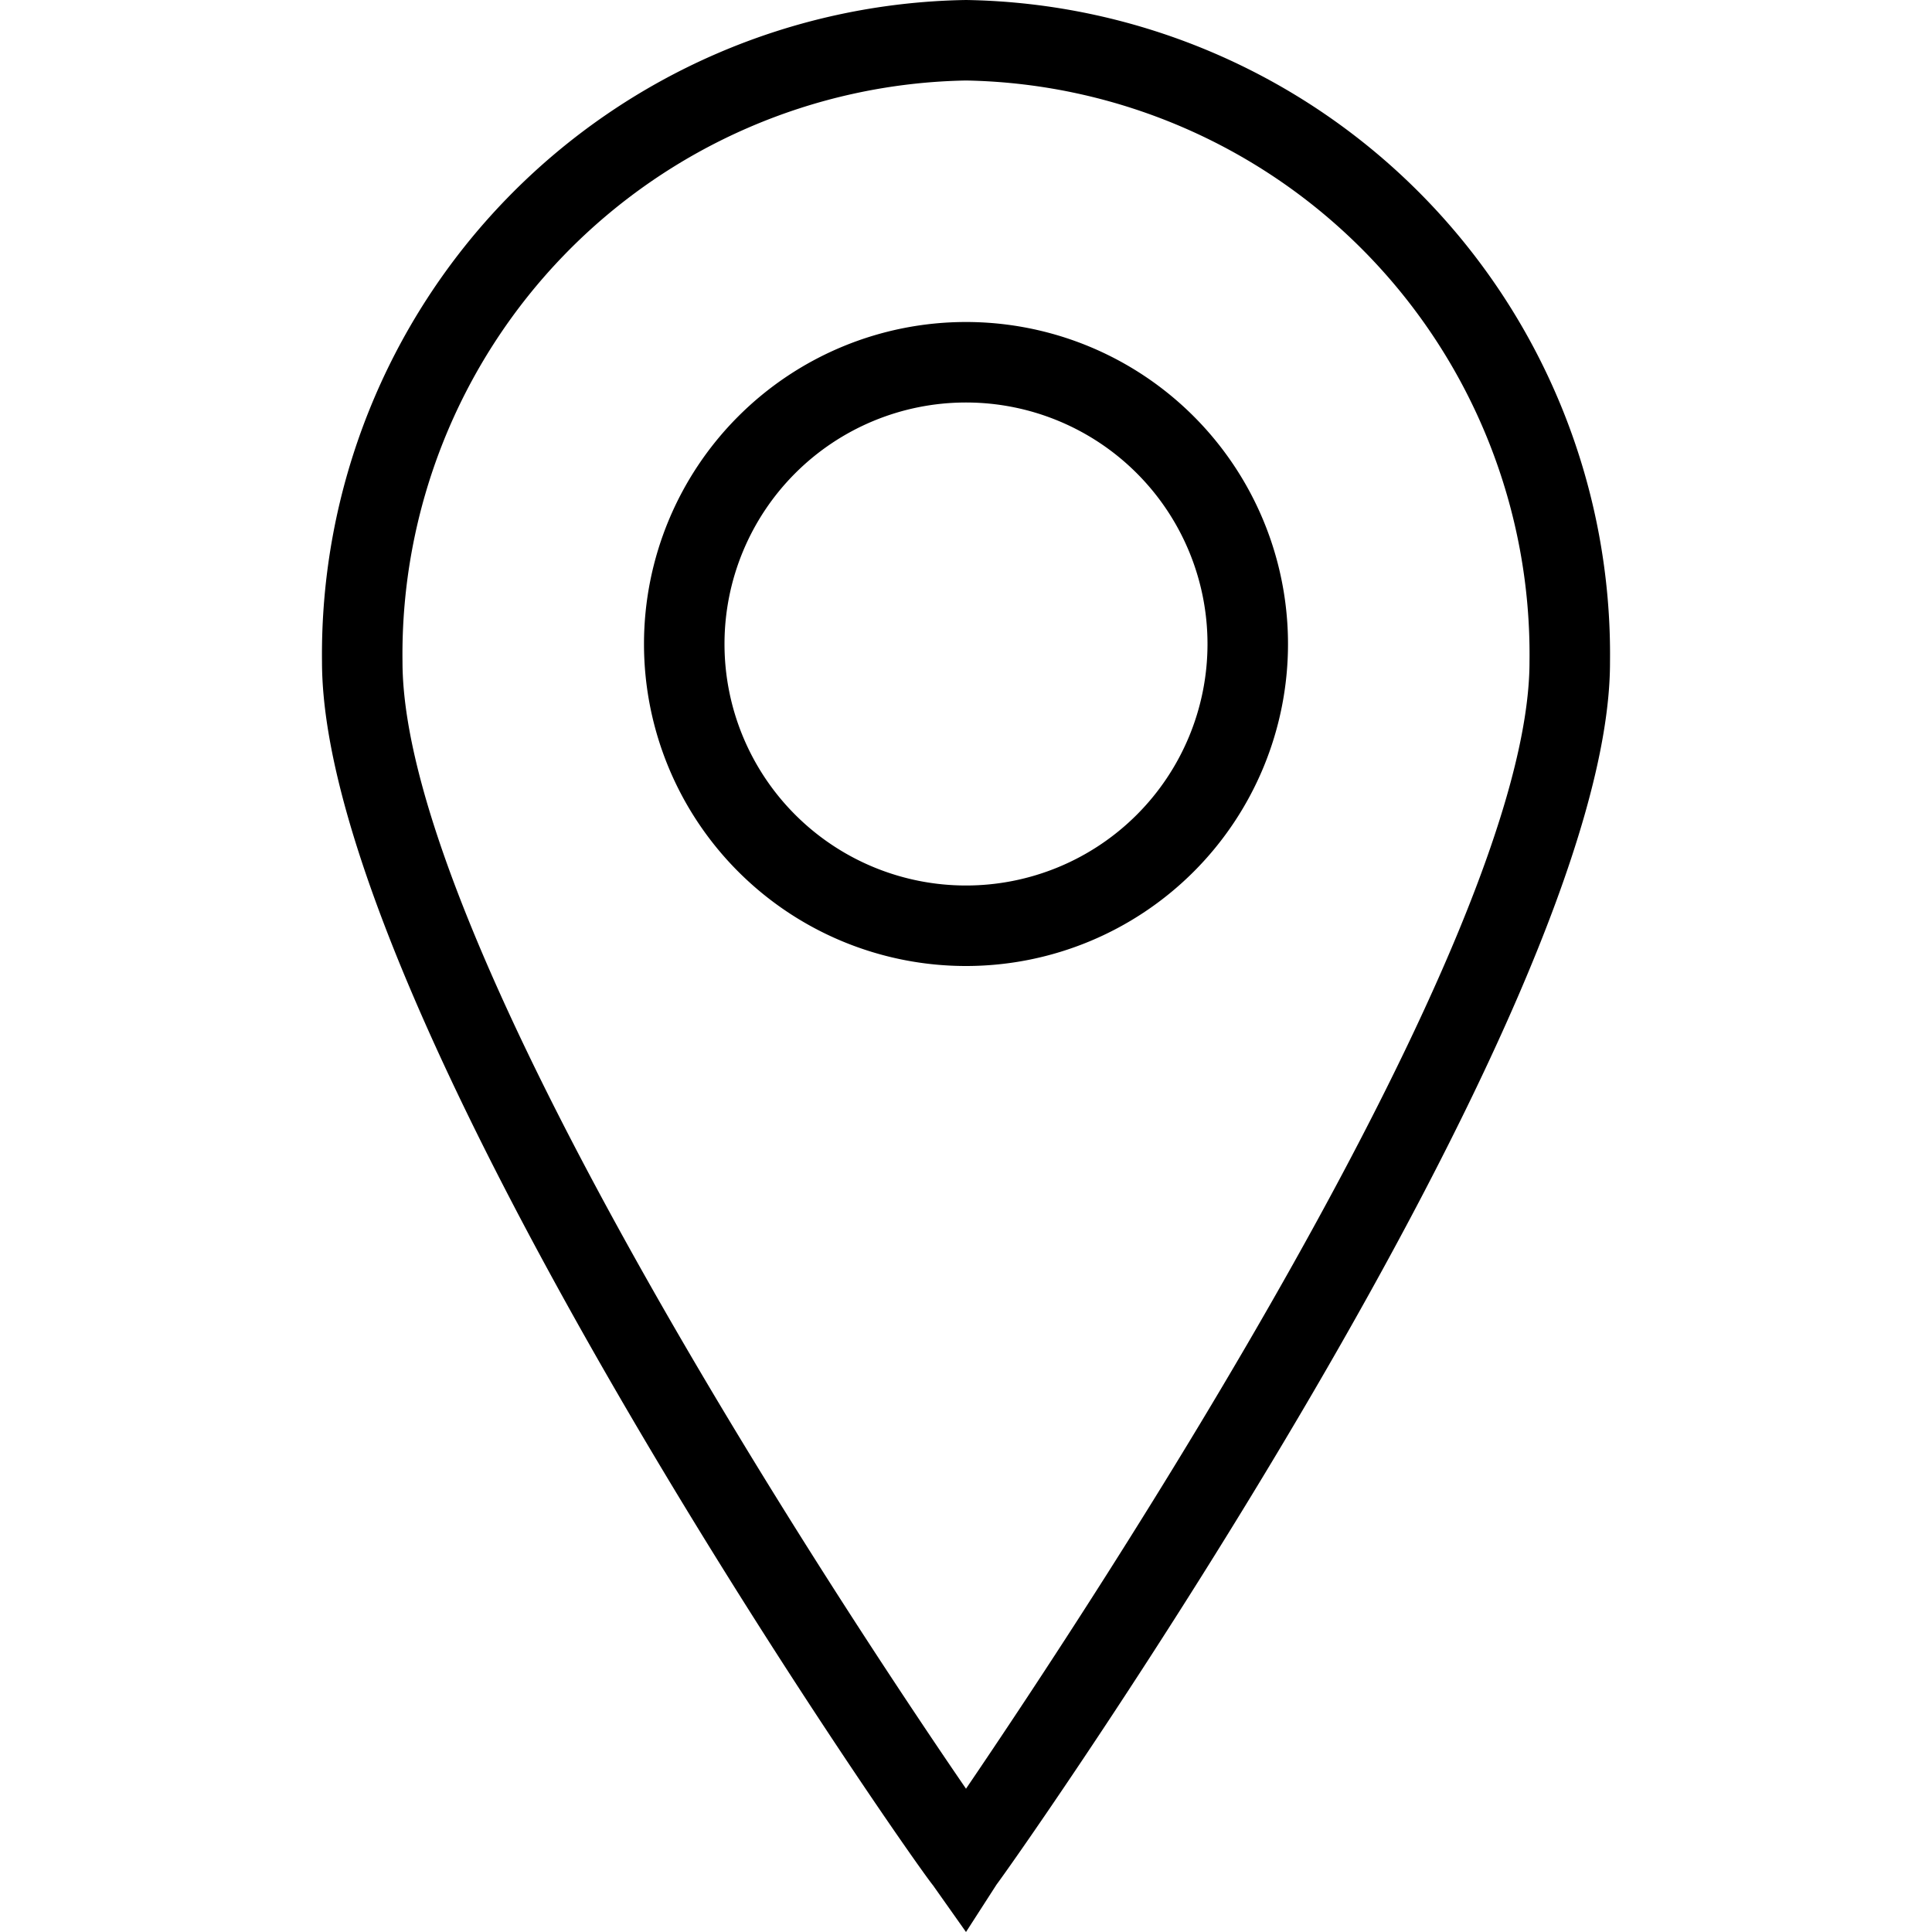 <svg width="20" height="20" xmlns="http://www.w3.org/2000/svg" viewBox="0 0 24 24" class="Icon_icon__qr5nN BuildingCard_icon__5rpxT Icon_deepGreen__lih4K" aria-hidden="true"><path d="m12 24-.41-.58C11.25 23 4 12.6 4 8.22A8.13 8.13 0 0 1 12 0a8.13 8.13 0 0 1 8 8.23c0 4.37-7.31 14.77-7.62 15.18Zm0-23a7.13 7.13 0 0 0-7 7.22c0 3.5 5.45 11.74 7 14 1.55-2.28 7-10.52 7-14A7.13 7.13 0 0 0 12 1Zm0 3a4 4 0 1 0 4 4 4 4 0 0 0-4-4Zm0 7a3 3 0 1 1 3-3 3 3 0 0 1-3 3Z"></path></svg>